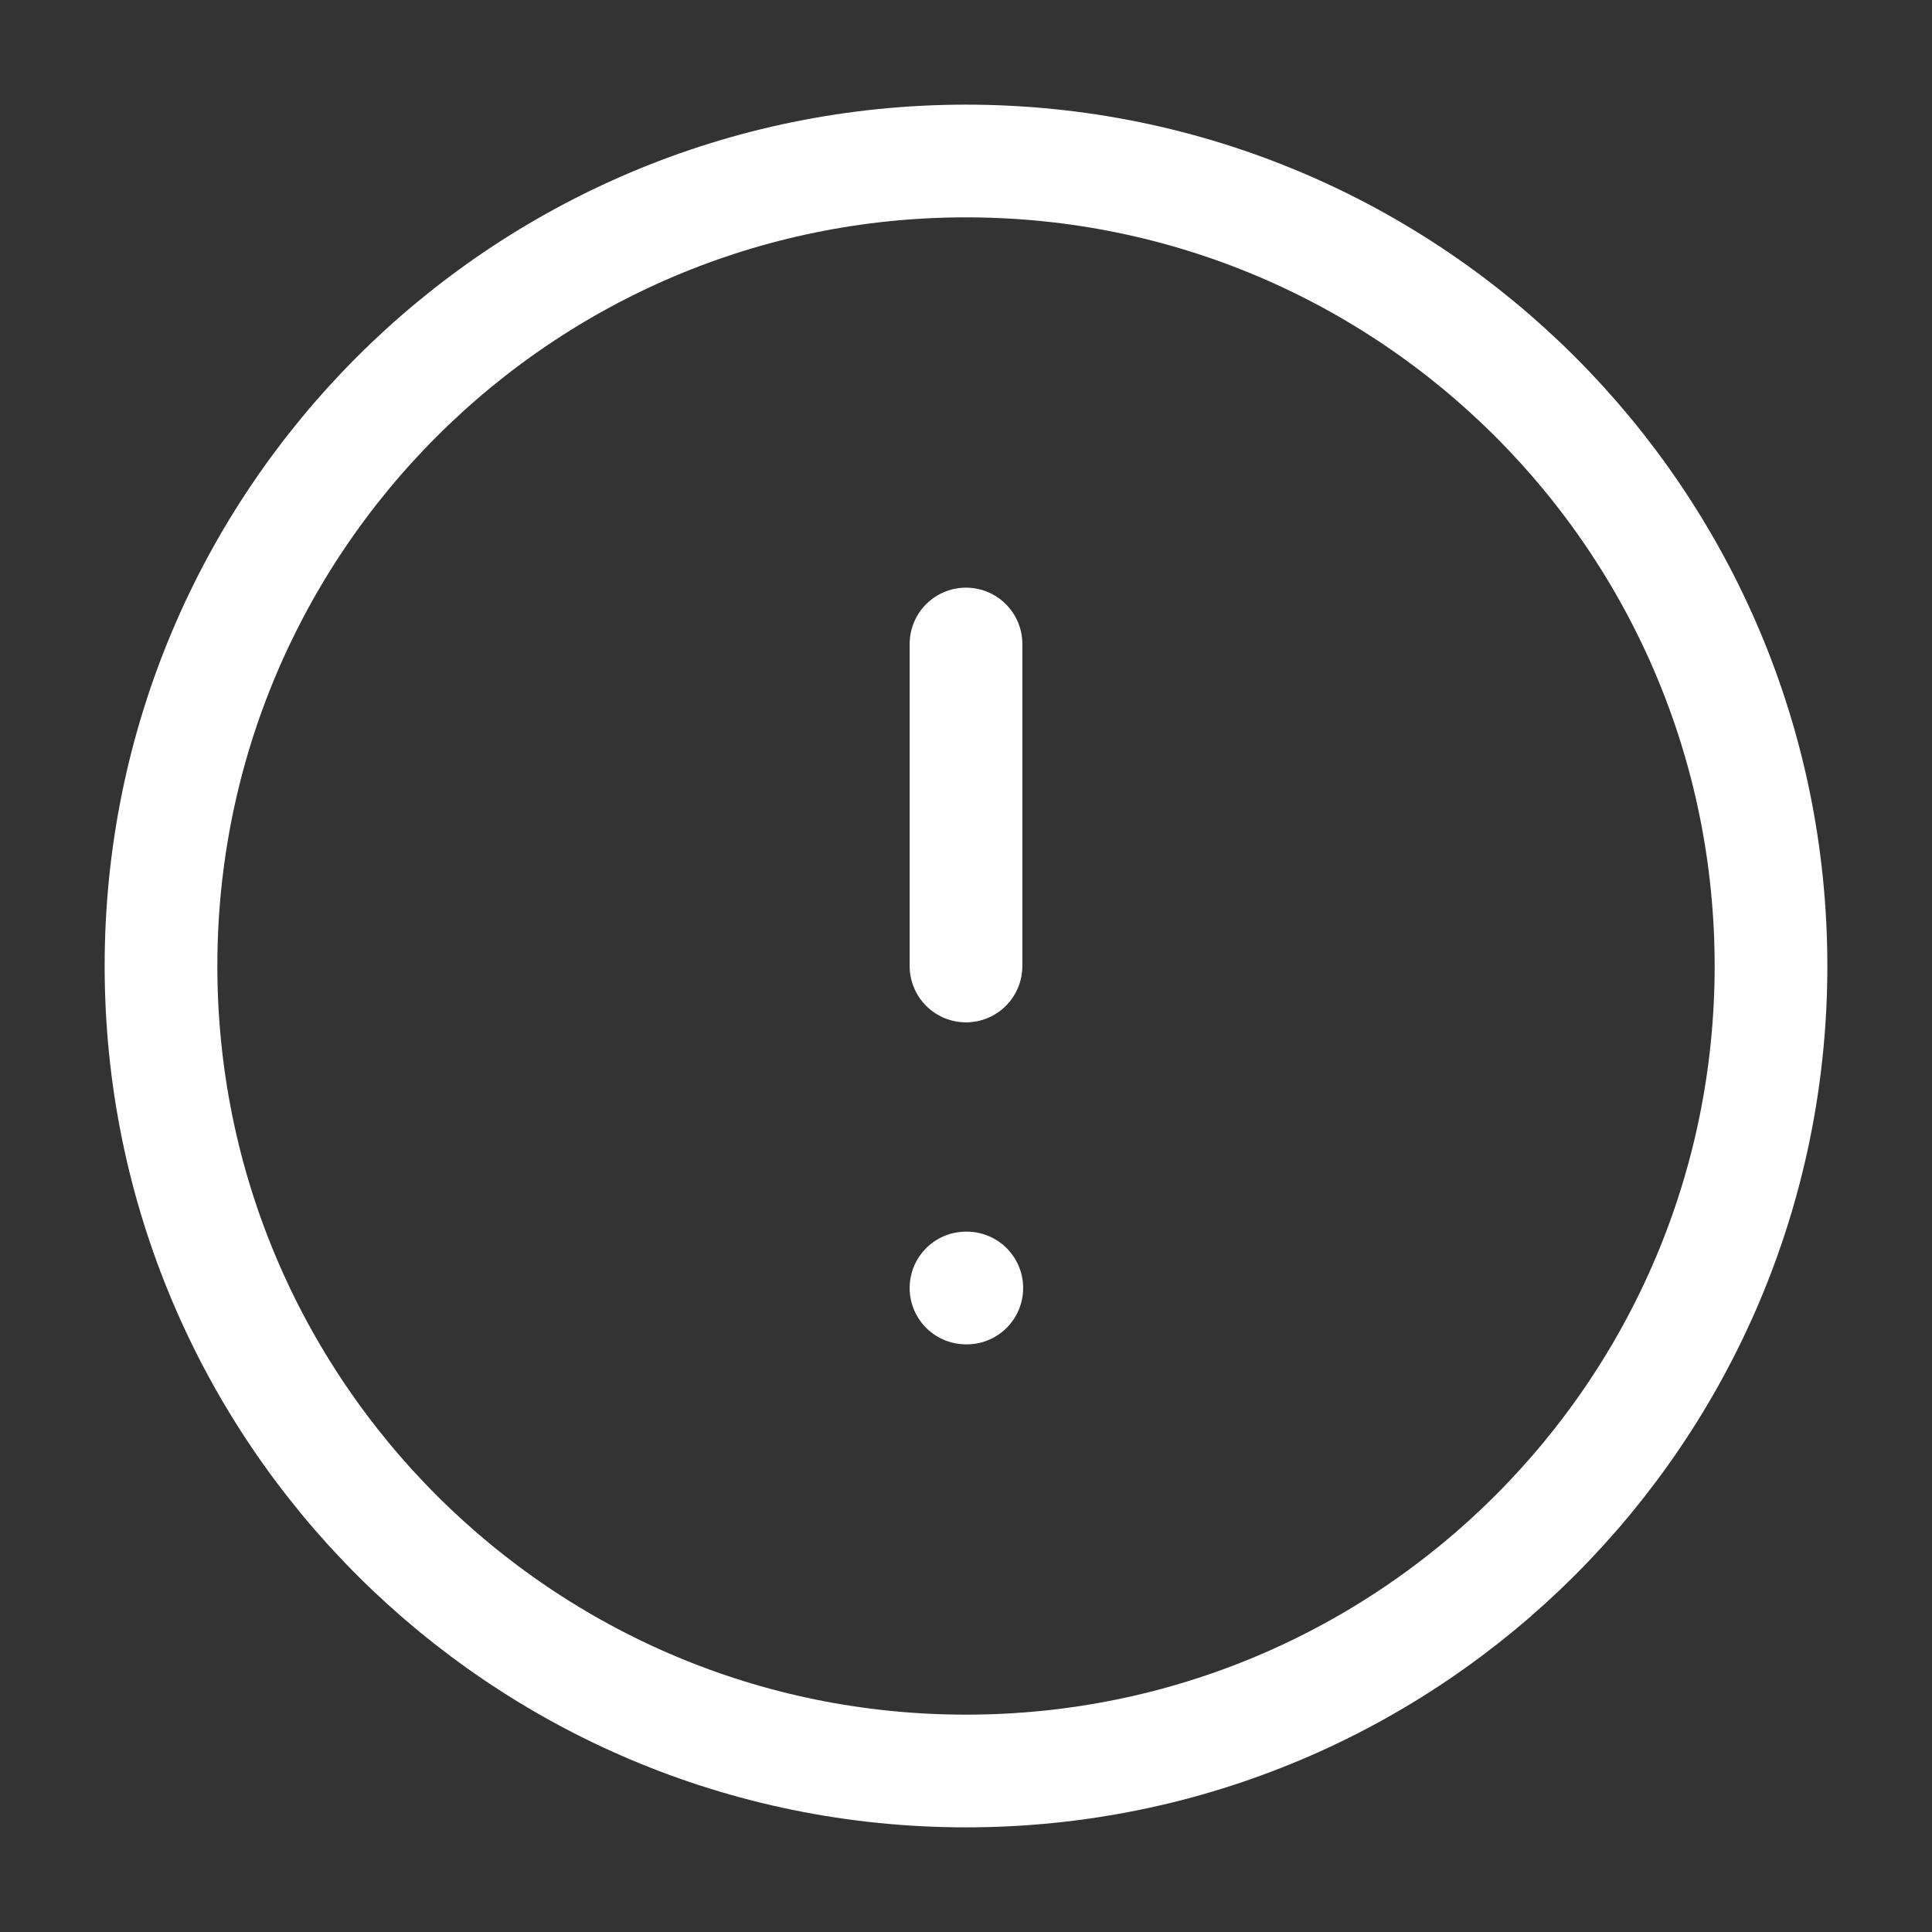 <svg width="24" height="24" viewBox="0 0 24 24" fill="none" xmlns="http://www.w3.org/2000/svg">
<rect x="0" y="0" width="24" height="24" fill="#333333" stroke="none"/>
<path d="M12 22C17.523 22 22 17.523 22 12C22 6.477 17.523 2 12 2C6.477 2 2 6.477 2 12C2 17.523 6.477 22 12 22Z" stroke="white" stroke-width="1.4" stroke-linecap="round" stroke-linejoin="round"/>
<path d="M12 8V12" stroke="white" stroke-width="1.4" stroke-linecap="round" stroke-linejoin="round"/>
<path d="M12 16H12.01" stroke="white" stroke-width="1.4" stroke-linecap="round" stroke-linejoin="round"/>
</svg>
